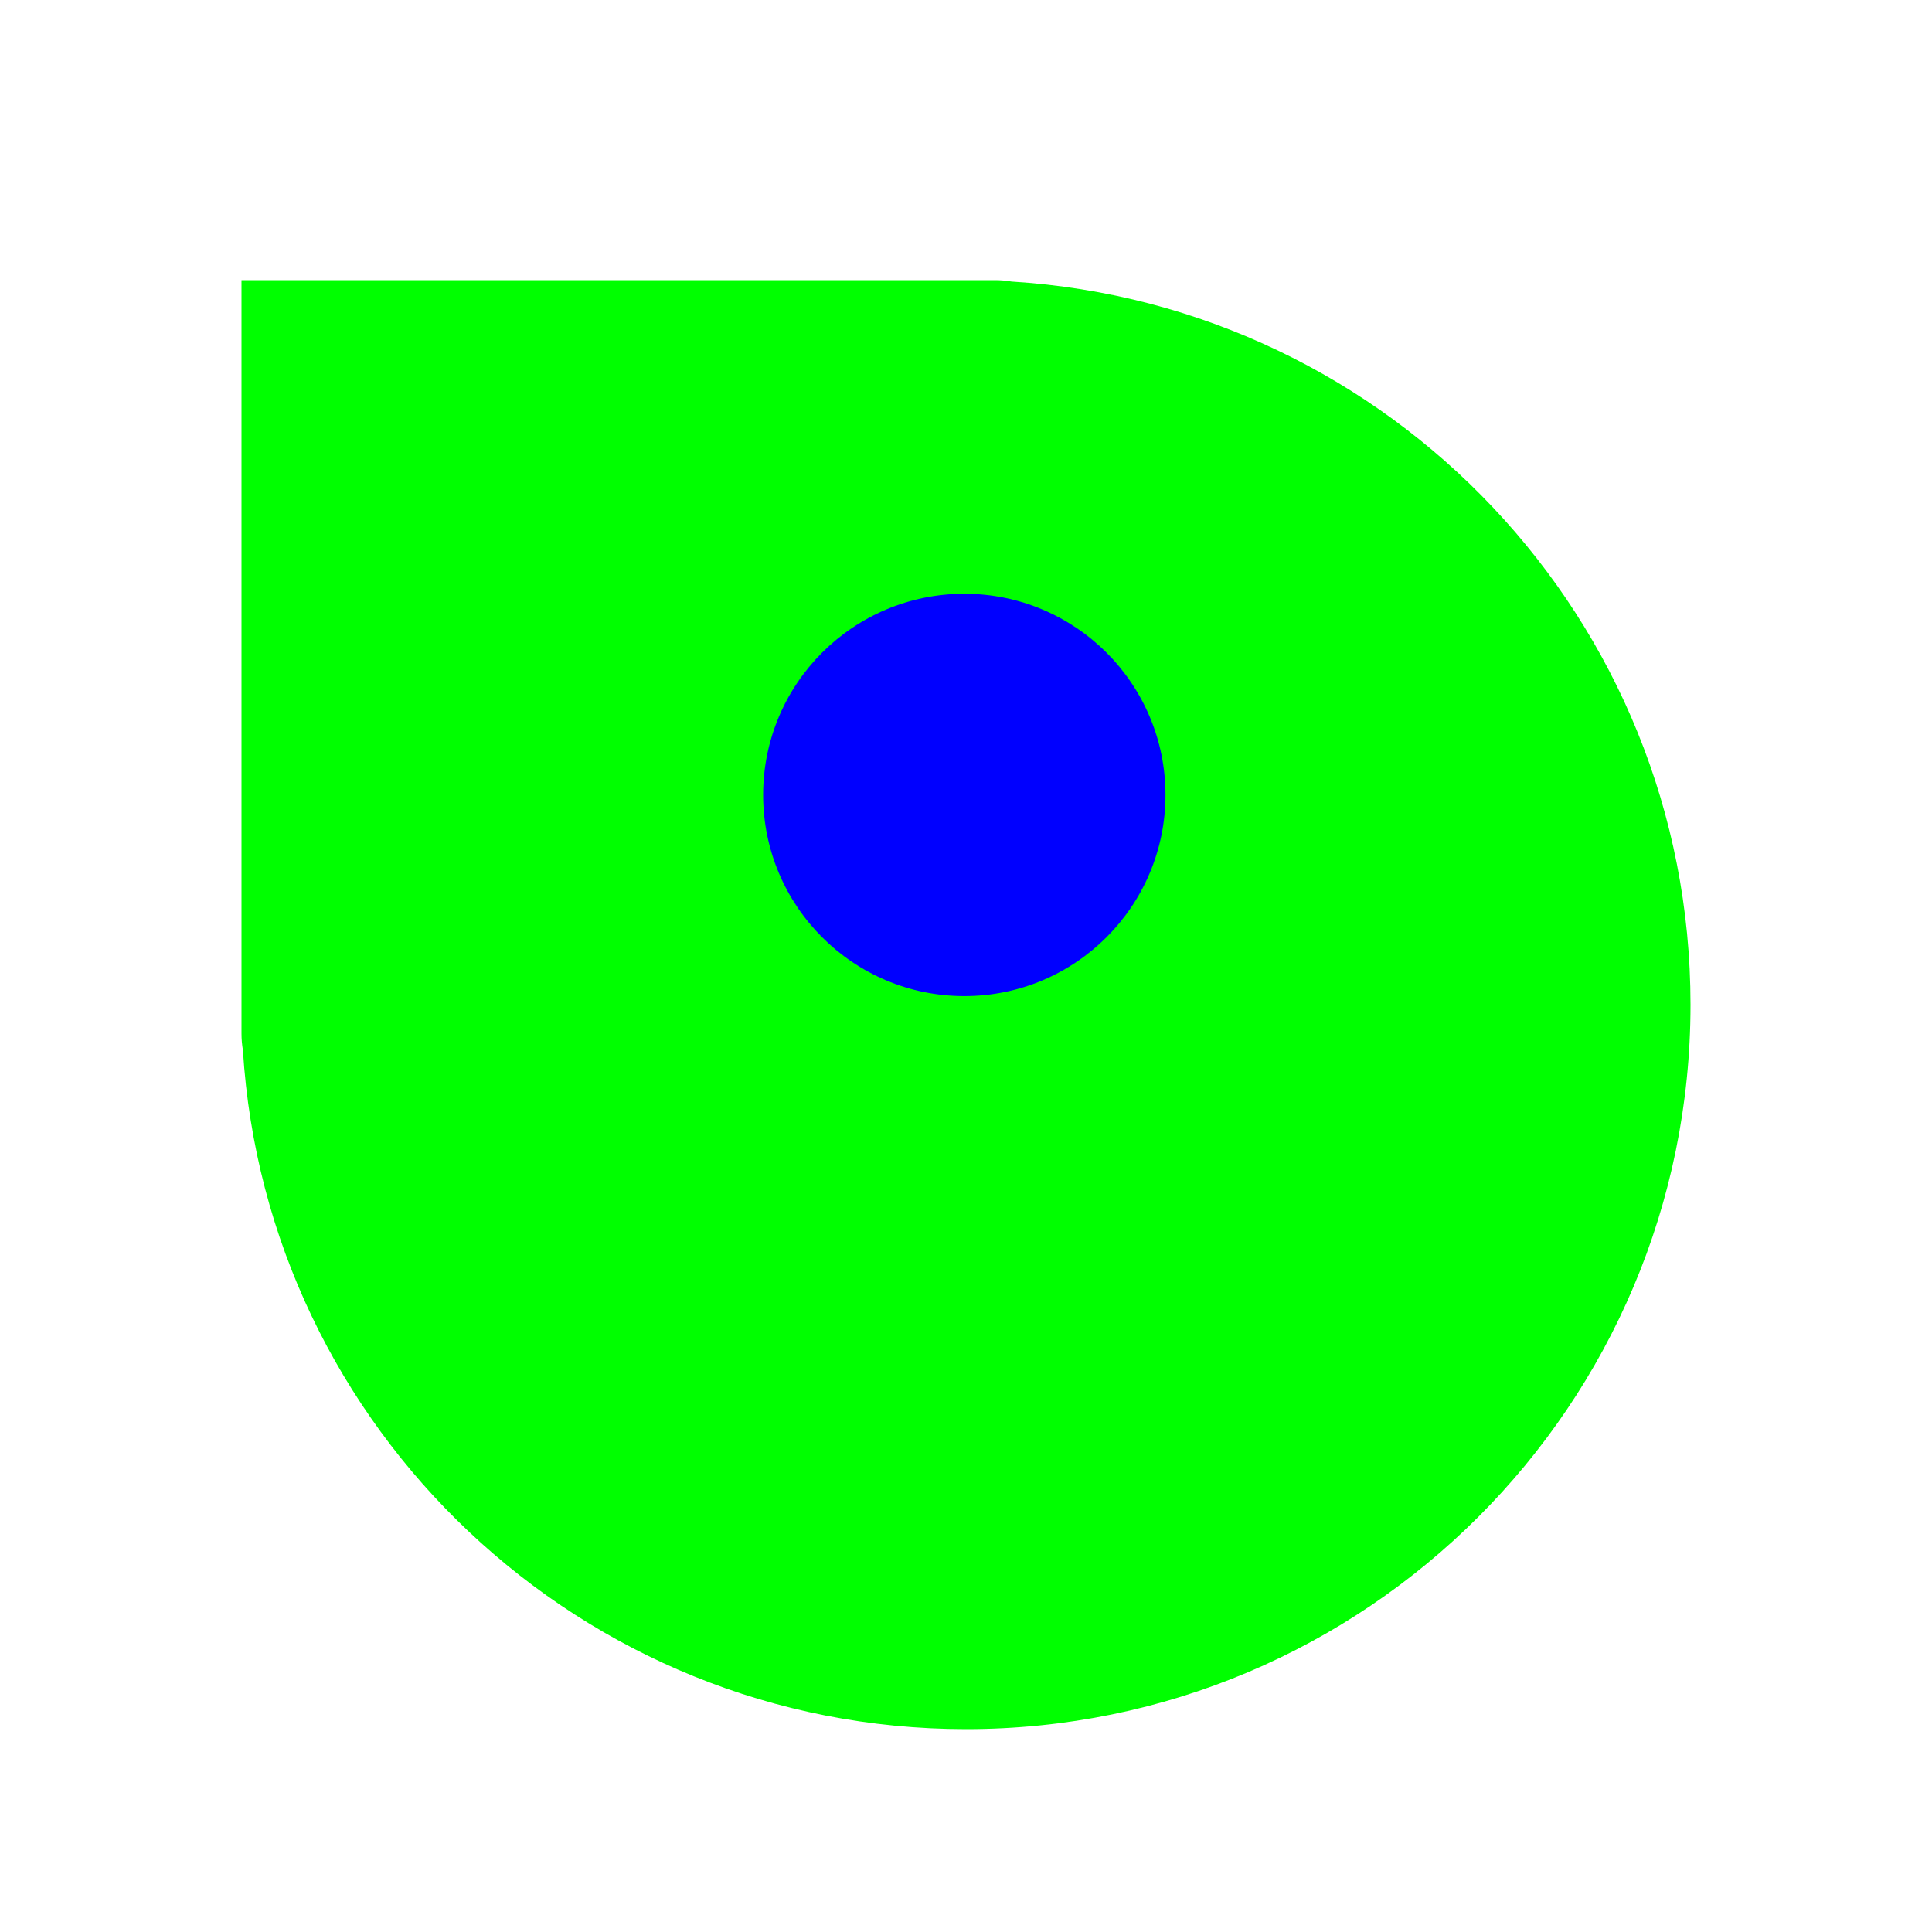 <svg width="256" height="256" viewBox="0 0 256 256" fill="none" xmlns="http://www.w3.org/2000/svg">
<g filter="url(#filter0_d_1842_145)">
<path d="M44.8 32C41.237 32 32 32 32 32C32 32 32 41.294 32 44.8V131.84C32 132.586 32.064 133.316 32.187 134.027C35.297 184.239 77.005 224 128 224C181.019 224 224 181.019 224 128C224 77.005 184.239 35.297 134.027 32.186C133.317 32.064 132.586 32 131.84 32H44.8Z" fill="#00FF00"/>
</g>
<path d="M127.776 131.988C142.498 131.988 154.432 120.054 154.432 105.332C154.432 90.61 142.498 78.676 127.776 78.676C113.054 78.676 101.12 90.61 101.12 105.332C101.12 120.054 113.054 131.988 127.776 131.988Z" fill="#0000FF"/>
<defs>
<filter id="filter0_d_1842_145" x="24.32" y="29.44" width="207.36" height="207.36" filterUnits="userSpaceOnUse" color-interpolation-filters="sRGB">
<feFlood flood-opacity="0" result="BackgroundImageFix"/>
<feColorMatrix in="SourceAlpha" type="matrix" values="0 0 0 0 0 0 0 0 0 0 0 0 0 0 0 0 0 0 127 0" result="hardAlpha"/>
<feOffset dy="5.12"/>
<feGaussianBlur stdDeviation="3.84"/>
<feColorMatrix type="matrix" values="0 0 0 0 0 0 0 0 0 0 0 0 0 0 0 0 0 0 0.2 0"/>
<feBlend mode="normal" in2="BackgroundImageFix" result="effect1_dropShadow_1842_145"/>
<feBlend mode="normal" in="SourceGraphic" in2="effect1_dropShadow_1842_145" result="shape"/>
</filter>
</defs>
</svg>

